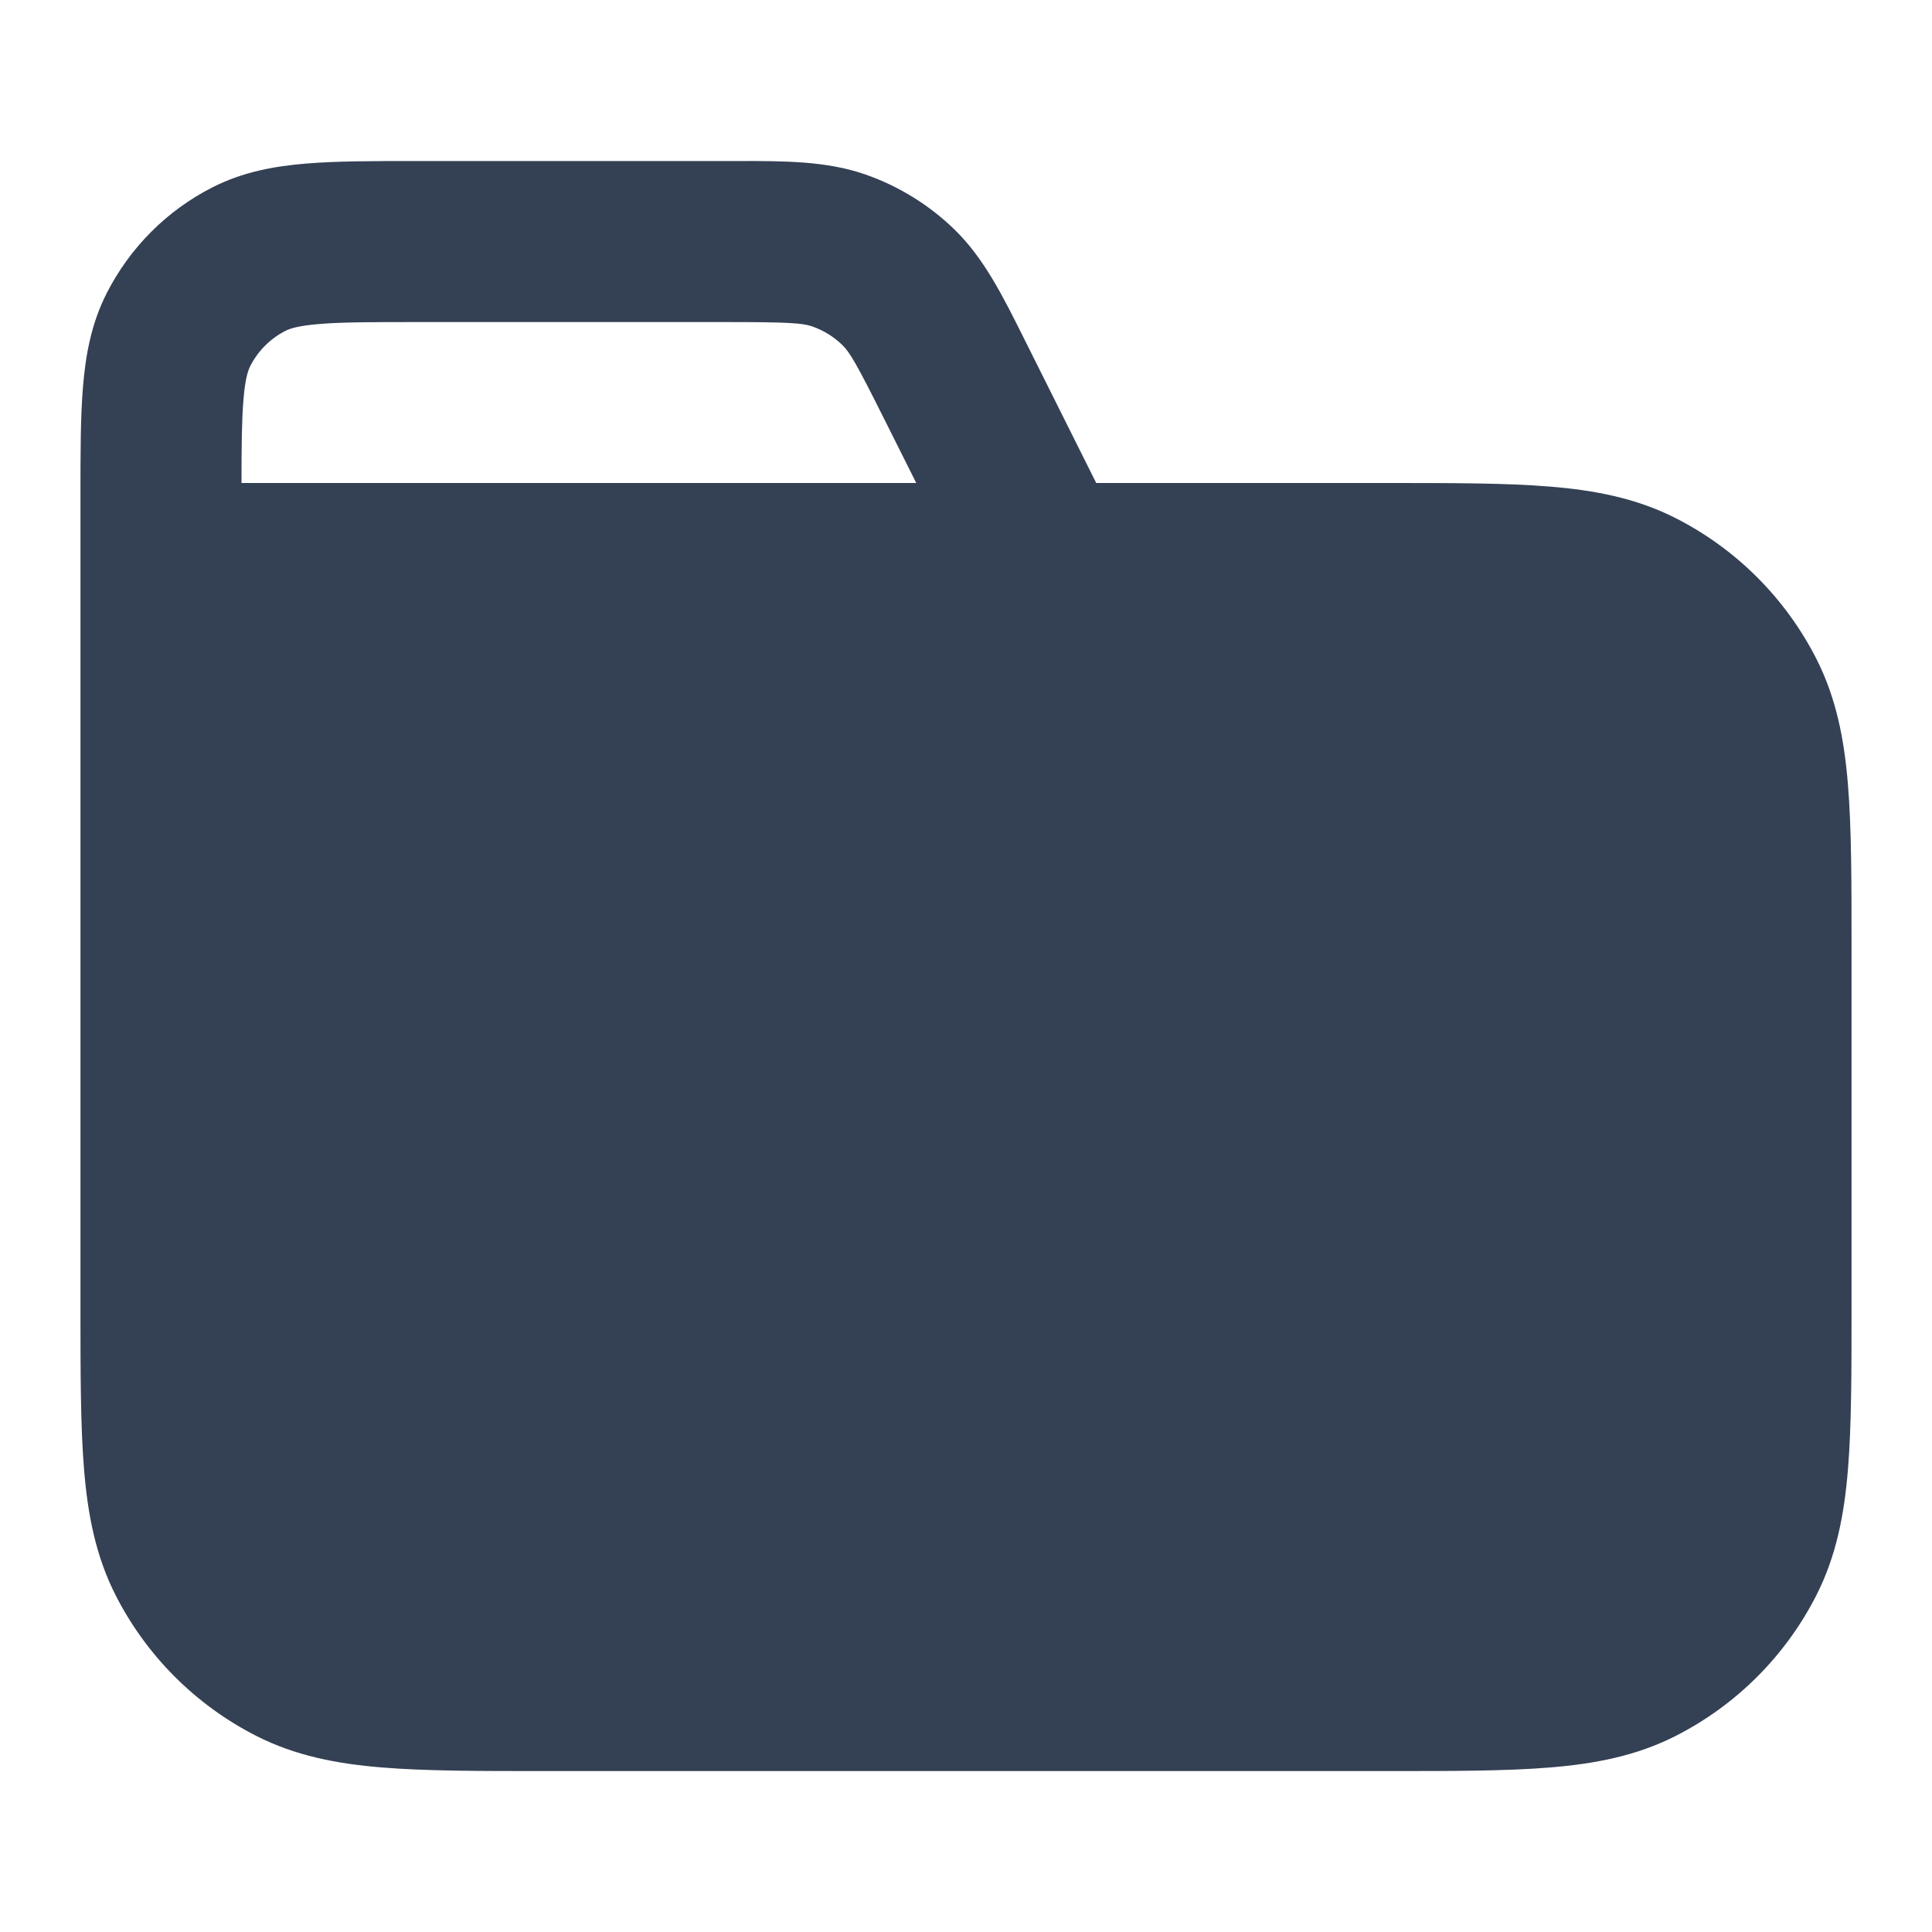 <svg width="20" height="20" viewBox="0 0 20 20" fill="none" xmlns="http://www.w3.org/2000/svg">
<g id="folder">
<path id="Solid" fill-rule="evenodd" clip-rule="evenodd" d="M0.833 5.135C0.833 4.696 0.833 4.317 0.859 4.005C0.886 3.675 0.945 3.348 1.106 3.032C1.346 2.562 1.728 2.179 2.198 1.94C2.514 1.779 2.841 1.72 3.171 1.693C3.483 1.667 3.862 1.667 4.301 1.667L7.622 1.667C8.117 1.666 8.552 1.666 8.952 1.804C9.302 1.925 9.621 2.122 9.886 2.381C10.188 2.677 10.382 3.066 10.603 3.509L11.348 5H14.368C15.039 5 15.592 5 16.043 5.037C16.512 5.075 16.942 5.158 17.347 5.364C17.974 5.683 18.484 6.193 18.803 6.82C19.009 7.225 19.092 7.655 19.13 8.124C19.167 8.575 19.167 9.128 19.167 9.799V13.535C19.167 14.206 19.167 14.759 19.13 15.21C19.092 15.679 19.009 16.109 18.803 16.514C18.484 17.141 17.974 17.651 17.347 17.97C16.942 18.176 16.512 18.259 16.043 18.297C15.592 18.334 15.039 18.334 14.368 18.334H5.632C4.961 18.334 4.408 18.334 3.957 18.297C3.488 18.259 3.058 18.176 2.653 17.97C2.026 17.651 1.516 17.141 1.197 16.514C0.991 16.109 0.908 15.679 0.87 15.21C0.833 14.759 0.833 14.206 0.833 13.535V5.135ZM7.519 3.334C8.177 3.334 8.308 3.345 8.408 3.379C8.525 3.42 8.631 3.485 8.72 3.572C8.796 3.646 8.864 3.758 9.158 4.347L9.485 5L2.5 5C2.5 4.613 2.503 4.348 2.52 4.14C2.538 3.914 2.57 3.83 2.591 3.789C2.671 3.632 2.798 3.505 2.955 3.425C2.996 3.404 3.08 3.372 3.307 3.354C3.543 3.334 3.853 3.334 4.333 3.334H7.519Z" fill="#344054"/>
</g>
</svg>
